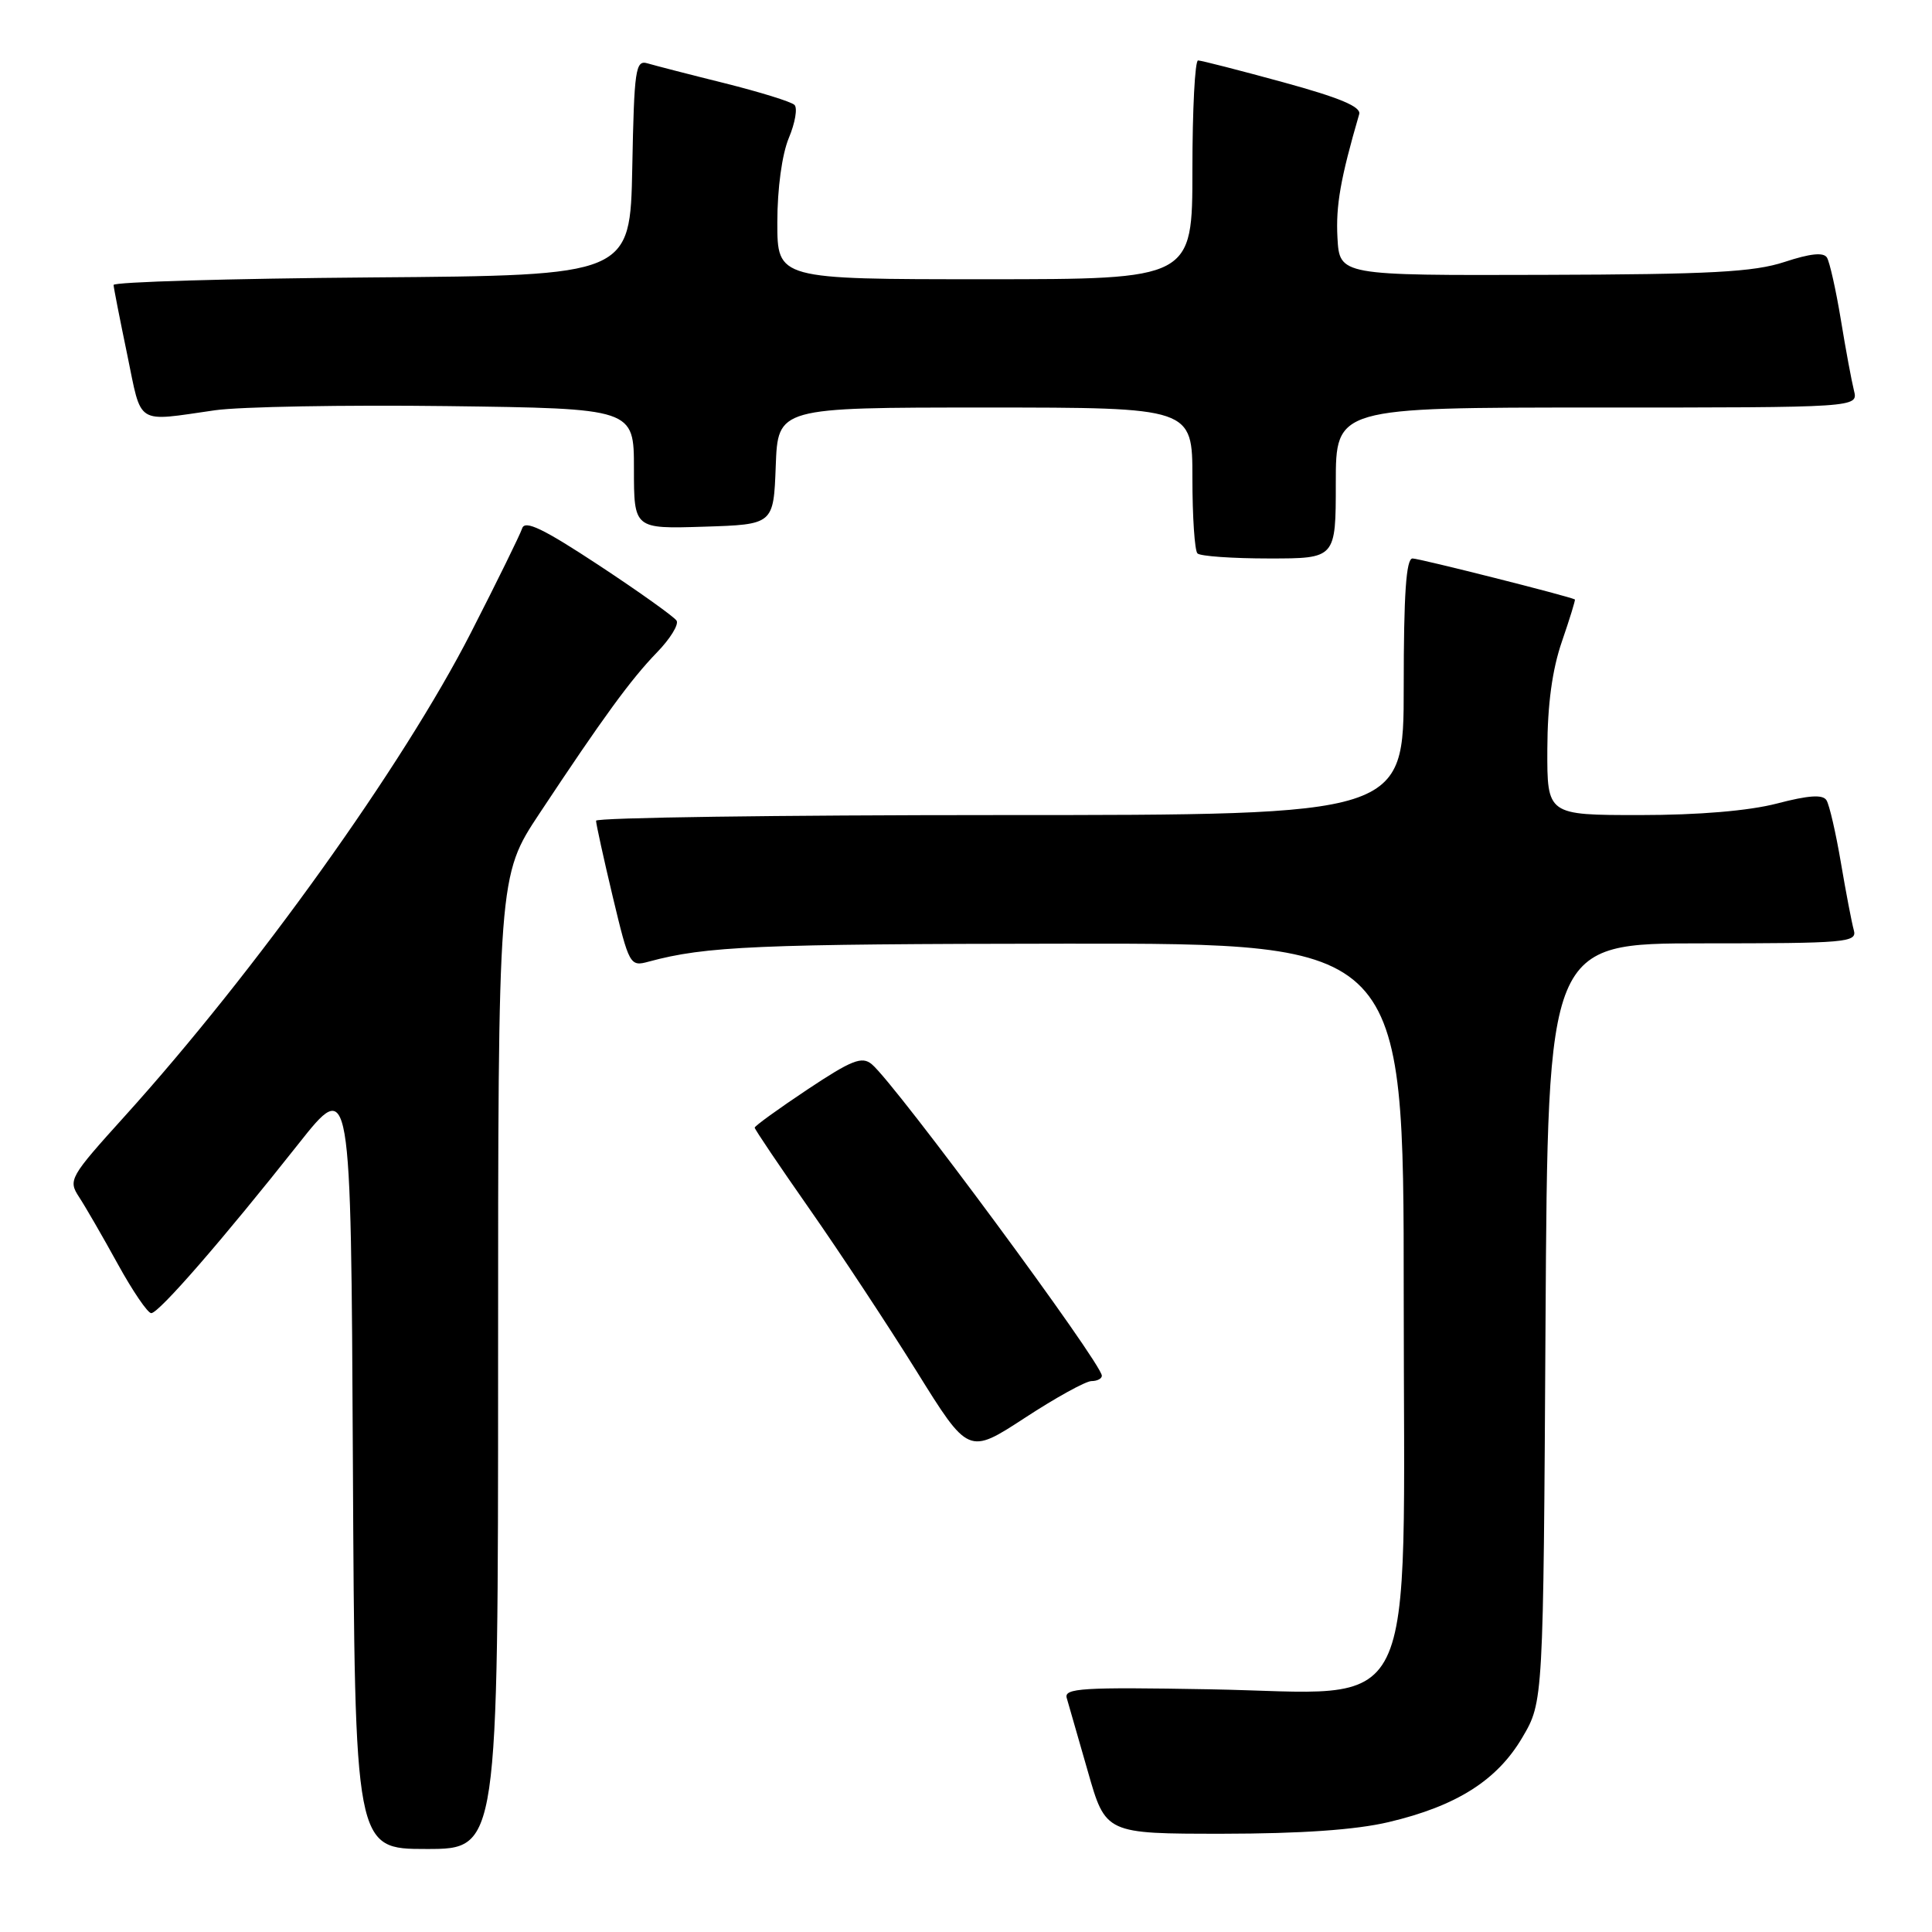 <?xml version="1.0" encoding="UTF-8" standalone="no"?>
<!DOCTYPE svg PUBLIC "-//W3C//DTD SVG 1.1//EN" "http://www.w3.org/Graphics/SVG/1.1/DTD/svg11.dtd" >
<svg xmlns="http://www.w3.org/2000/svg" xmlns:xlink="http://www.w3.org/1999/xlink" version="1.1" viewBox="0 0 256 256">
 <g >
 <path fill="currentColor"
d=" M 66.00 180.53 C 66.00 116.07 66.00 116.07 71.49 107.78 C 79.95 95.01 83.59 90.02 87.05 86.45 C 88.80 84.65 89.97 82.75 89.65 82.24 C 89.33 81.73 84.71 78.43 79.37 74.91 C 71.99 70.05 69.55 68.87 69.19 70.01 C 68.92 70.83 65.87 77.05 62.40 83.83 C 53.40 101.43 33.84 128.75 16.53 147.90 C 9.22 155.99 9.01 156.36 10.47 158.60 C 11.31 159.88 13.61 163.86 15.59 167.46 C 17.57 171.06 19.57 174.00 20.04 174.00 C 21.05 174.00 29.51 164.26 39.50 151.63 C 46.50 142.78 46.50 142.78 46.76 193.89 C 47.02 245.00 47.02 245.00 56.51 245.00 C 66.00 245.00 66.00 245.00 66.00 180.53 Z  M 183.99 241.44 C 192.98 239.32 198.38 235.91 201.72 230.22 C 204.50 225.50 204.50 225.50 204.79 175.25 C 205.09 125.00 205.09 125.00 225.61 125.00 C 244.68 125.00 246.10 124.88 245.64 123.25 C 245.37 122.29 244.60 118.27 243.93 114.32 C 243.26 110.37 242.40 106.64 242.02 106.04 C 241.54 105.25 239.66 105.37 235.46 106.47 C 231.72 107.44 225.10 108.00 217.29 108.00 C 205.00 108.00 205.00 108.00 205.03 99.25 C 205.05 93.33 205.68 88.72 206.96 85.01 C 208.00 81.99 208.77 79.48 208.68 79.43 C 207.88 79.00 188.07 74.00 187.17 74.00 C 186.32 74.00 186.00 78.71 186.00 91.00 C 186.00 108.00 186.00 108.00 132.50 108.00 C 103.08 108.00 78.99 108.34 78.98 108.75 C 78.98 109.16 79.97 113.69 81.19 118.81 C 83.37 127.91 83.47 128.10 85.96 127.42 C 93.54 125.37 100.25 125.08 141.25 125.04 C 186.00 125.00 186.00 125.00 186.00 171.60 C 186.00 229.45 188.52 224.33 160.25 223.84 C 143.41 223.54 140.95 223.69 141.35 225.00 C 141.59 225.82 142.85 230.21 144.15 234.74 C 146.50 242.98 146.50 242.98 162.00 242.98 C 172.39 242.97 179.64 242.47 183.99 241.44 Z  M 144.63 183.00 C 145.38 183.00 146.00 182.68 146.00 182.29 C 146.00 180.65 118.65 143.62 115.51 141.01 C 114.21 139.93 112.86 140.46 106.98 144.37 C 103.14 146.93 100.00 149.20 100.00 149.42 C 100.00 149.64 103.28 154.50 107.28 160.22 C 111.28 165.94 117.65 175.60 121.44 181.68 C 128.32 192.75 128.32 192.75 135.79 187.88 C 139.90 185.19 143.87 183.00 144.63 183.00 Z  M 177.00 64.00 C 177.00 54.00 177.00 54.00 211.61 54.00 C 246.22 54.00 246.22 54.00 245.66 51.75 C 245.35 50.51 244.56 46.28 243.92 42.35 C 243.27 38.41 242.44 34.72 242.08 34.13 C 241.63 33.40 239.86 33.59 236.46 34.71 C 232.39 36.05 226.67 36.36 204.50 36.42 C 177.50 36.50 177.50 36.50 177.22 31.50 C 176.99 27.25 177.62 23.65 180.10 15.13 C 180.39 14.15 177.53 12.95 170.00 10.89 C 164.22 9.31 159.16 8.01 158.75 8.01 C 158.34 8.00 158.00 14.52 158.00 22.50 C 158.00 37.00 158.00 37.00 130.50 37.00 C 103.00 37.00 103.00 37.00 103.00 29.47 C 103.00 24.98 103.62 20.46 104.52 18.29 C 105.36 16.29 105.70 14.31 105.27 13.90 C 104.85 13.48 100.67 12.19 96.00 11.02 C 91.33 9.86 86.73 8.67 85.78 8.39 C 84.21 7.93 84.03 9.19 83.78 22.19 C 83.50 36.50 83.50 36.50 49.25 36.76 C 30.41 36.91 15.02 37.36 15.05 37.76 C 15.07 38.17 15.89 42.33 16.86 47.00 C 18.82 56.49 17.86 55.88 28.50 54.36 C 31.80 53.89 45.64 53.64 59.25 53.81 C 84.00 54.13 84.00 54.13 84.00 62.10 C 84.00 70.08 84.00 70.08 93.25 69.79 C 102.50 69.50 102.50 69.50 102.79 61.75 C 103.08 54.00 103.08 54.00 130.54 54.00 C 158.00 54.00 158.00 54.00 158.00 63.33 C 158.00 68.47 158.30 72.97 158.67 73.33 C 159.03 73.70 163.31 74.00 168.17 74.00 C 177.00 74.00 177.00 74.00 177.00 64.00 Z "/>
</g>
</svg>